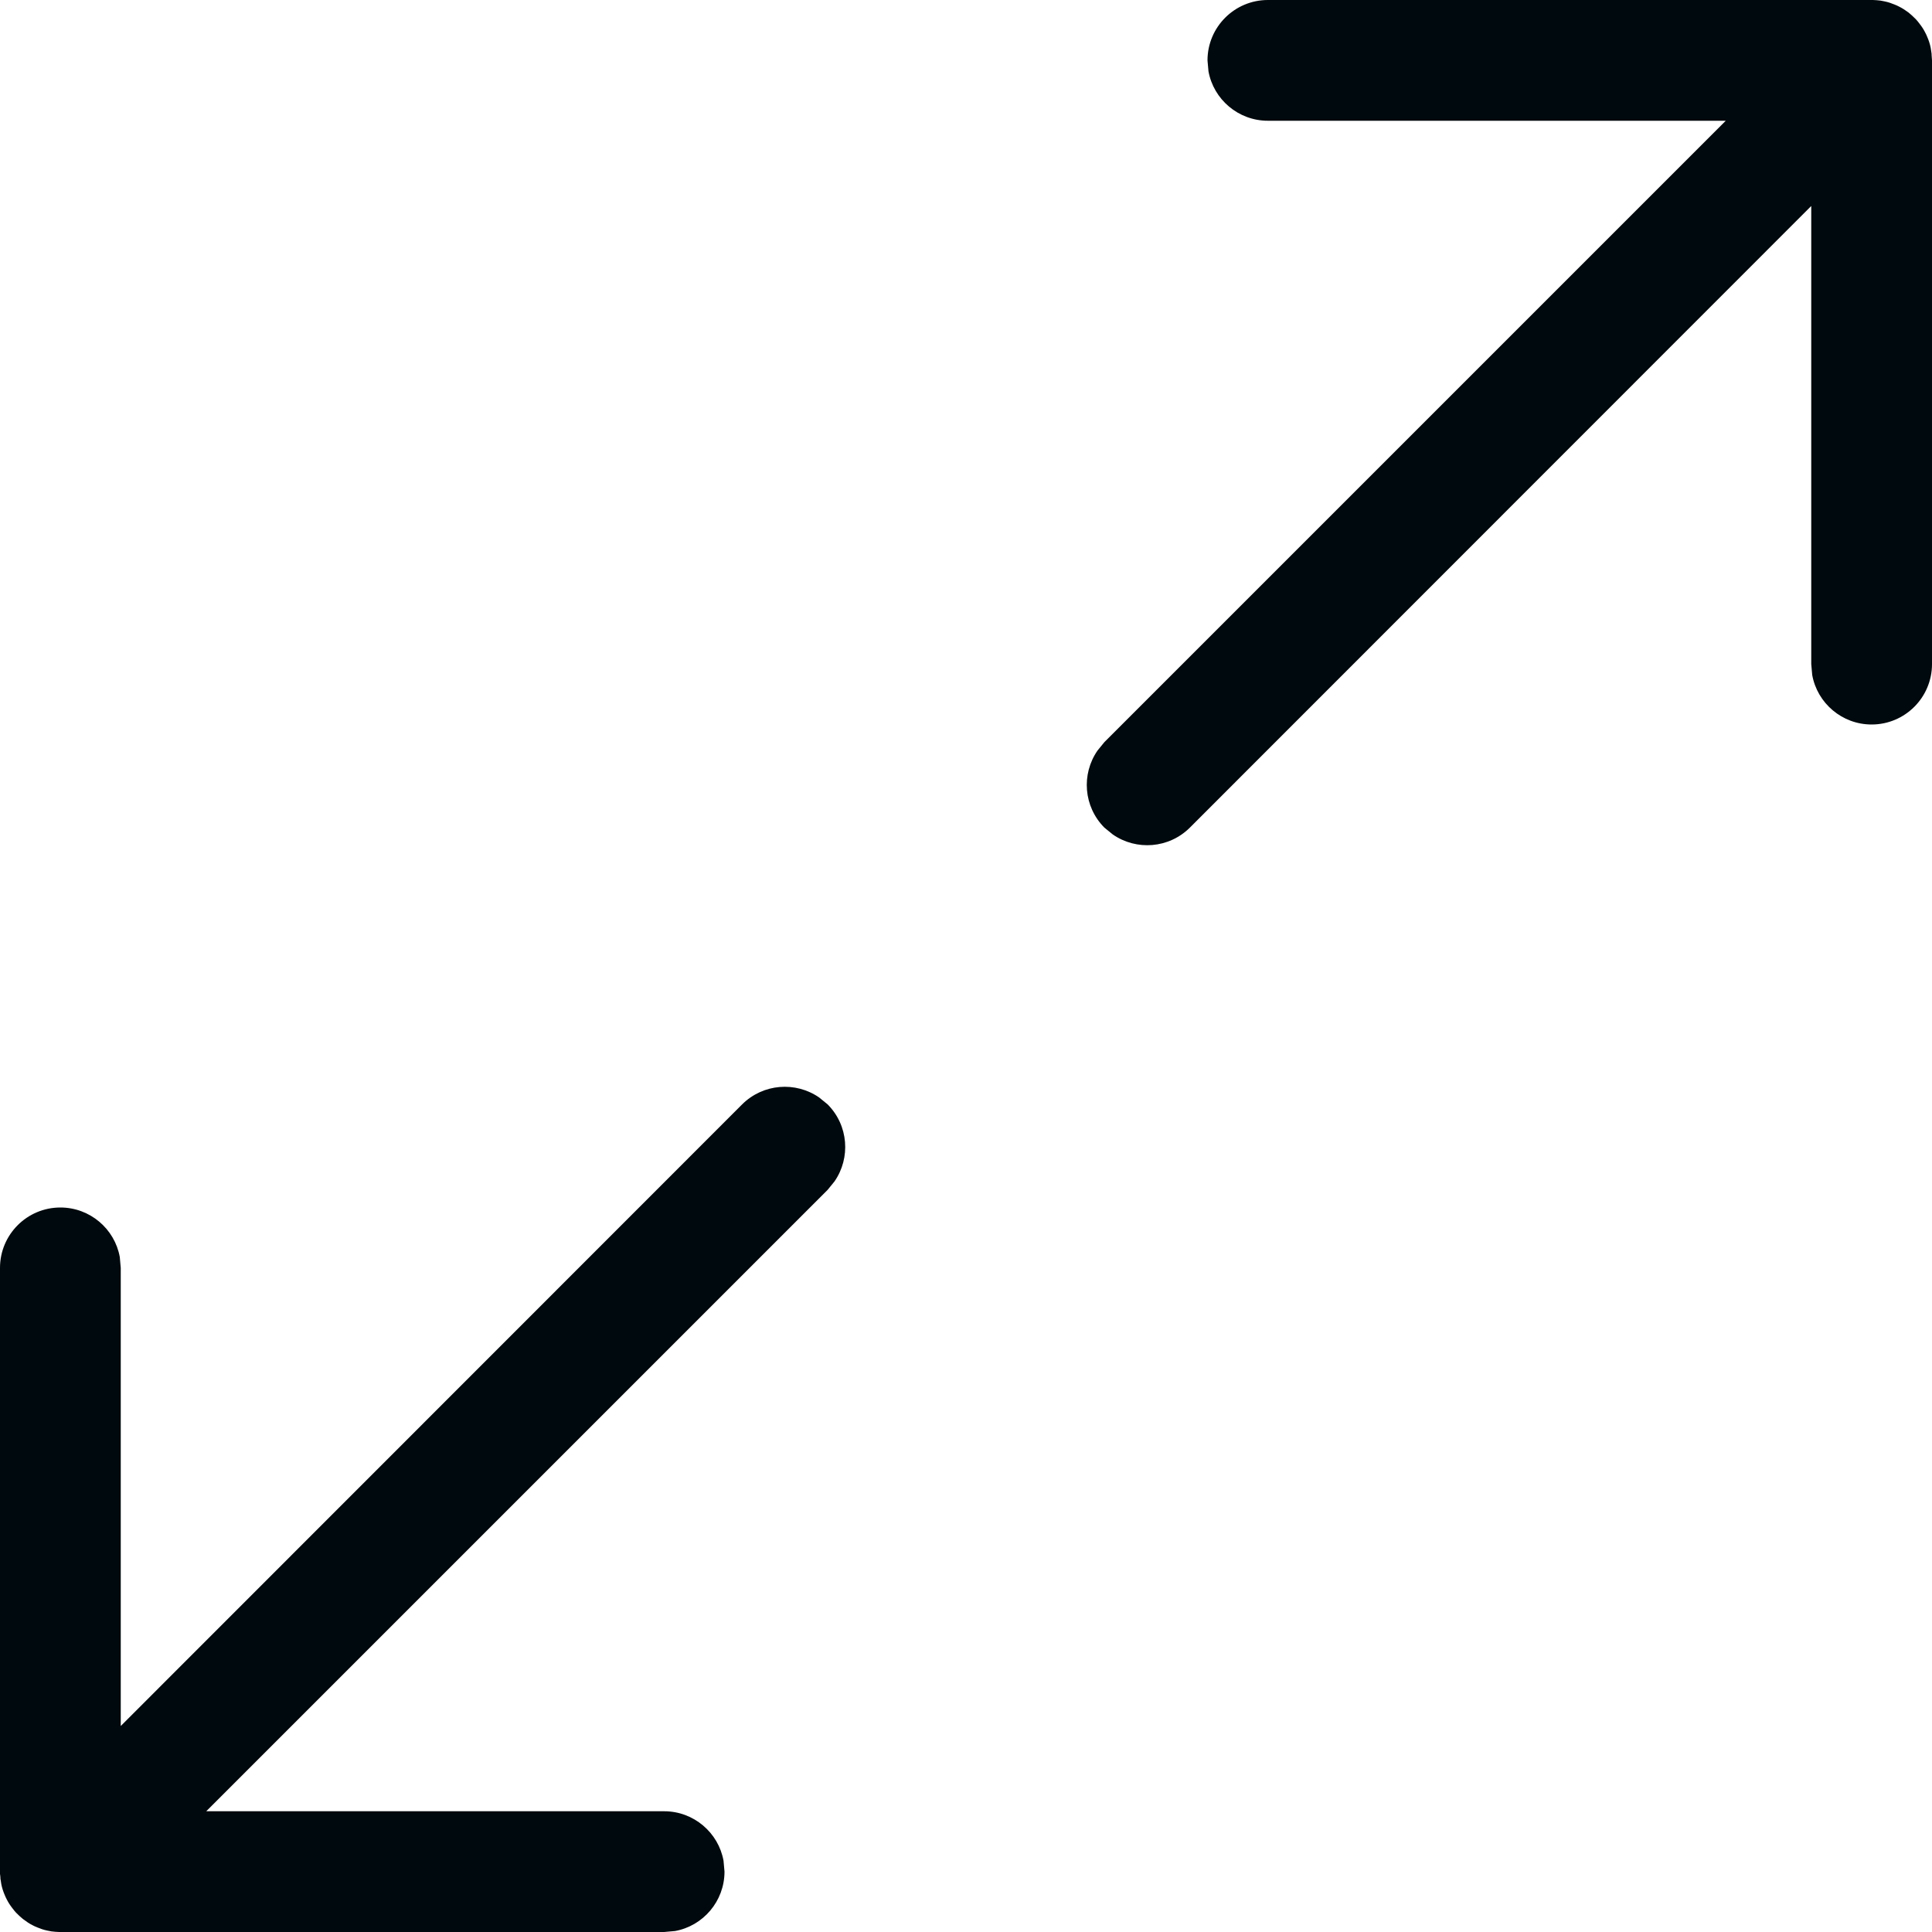 <?xml version="1.0" encoding="UTF-8"?>
<svg width="16px" height="16px" viewBox="0 0 16 16" version="1.1" xmlns="http://www.w3.org/2000/svg" xmlns:xlink="http://www.w3.org/1999/xlink">
    <!-- Generator: Sketch 60.1 (88133) - https://sketch.com -->
    <title>Action/collapse &amp; expand/expand_16</title>
    <desc>Created with Sketch.</desc>
    <g id="Action/collapse-&amp;-expand/expand_16" stroke="none" stroke-width="1" fill="none" fill-rule="evenodd">
        <path d="M0,15.52 L0,10.5 C0,10.224 0.224,10 0.5,10 C0.745,10 0.95,10.177 0.992,10.41 L1,10.5 L1,14.294 L6.146,9.146 C6.32,8.973 6.589,8.954 6.784,9.089 L6.854,9.146 C7.027,9.32 7.046,9.589 6.911,9.784 L6.854,9.854 L1.708,15 L5.5,15 C5.745,15 5.95,15.177 5.992,15.41 L6,15.5 C6,15.745 5.823,15.95 5.59,15.992 L5.5,16 L0.5,16 C0.496,16 0.492,16 0.489,16 C0.468,15.999 0.447,15.998 0.426,15.995 L0.395,15.989 L0.395,15.989 C0.38,15.986 0.364,15.982 0.349,15.977 L0.309,15.962 L0.309,15.962 C0.295,15.957 0.282,15.95 0.268,15.943 C0.256,15.937 0.244,15.93 0.233,15.923 L0.198,15.898 L0.193,15.895 L0.192,15.894 L0.146,15.854 C0.16,15.867 0.174,15.879 0.188,15.891 L0.198,15.898 C0.184,15.888 0.171,15.877 0.159,15.865 L0.134,15.841 L0.134,15.841 C0.123,15.829 0.112,15.816 0.102,15.802 C0.093,15.791 0.085,15.779 0.077,15.767 C0.07,15.756 0.063,15.744 0.057,15.732 C0.05,15.718 0.043,15.705 0.038,15.691 C0.032,15.678 0.028,15.665 0.023,15.651 C0.018,15.636 0.014,15.62 0.011,15.605 L0.003,15.553 L0.003,15.553 L0.002,15.546 L0.005,15.572 L0.001,15.519 L0.001,15.537 L0,15.52 L0,15.52 Z M16,5.5 C16,5.776 15.776,6 15.5,6 C15.255,6 15.05,5.823 15.008,5.59 L15,5.5 L15,1.706 L9.854,6.854 C9.68,7.027 9.411,7.046 9.216,6.911 L9.146,6.854 C8.973,6.68 8.954,6.411 9.089,6.216 L9.146,6.146 L14.292,1 L10.5,1 C10.255,1 10.05,0.823 10.008,0.59 L10,0.5 C10,0.224 10.224,0 10.5,0 L15.511,0 L15.511,0 C15.532,0.001 15.553,0.002 15.574,0.005 L15.605,0.011 L15.605,0.011 C15.62,0.014 15.636,0.018 15.651,0.023 L15.691,0.038 L15.691,0.038 C15.705,0.043 15.718,0.05 15.732,0.057 C15.744,0.063 15.756,0.07 15.767,0.077 L15.806,0.104 L15.854,0.146 L15.854,0.146 L15.811,0.108 L15.822,0.118 C15.829,0.123 15.835,0.129 15.841,0.135 L15.866,0.159 L15.866,0.159 C15.877,0.171 15.888,0.184 15.898,0.198 C15.907,0.209 15.915,0.221 15.923,0.233 C15.93,0.244 15.937,0.256 15.943,0.268 C15.95,0.282 15.957,0.295 15.962,0.309 C15.968,0.322 15.972,0.335 15.977,0.349 C15.982,0.364 15.986,0.38 15.989,0.395 L15.997,0.447 L15.997,0.447 L15.997,0.454 L15.995,0.428 L16,0.5 L16,0.5 L16,5.5 Z" id="expand_16" fill="#00090D"></path>
    </g>
</svg>